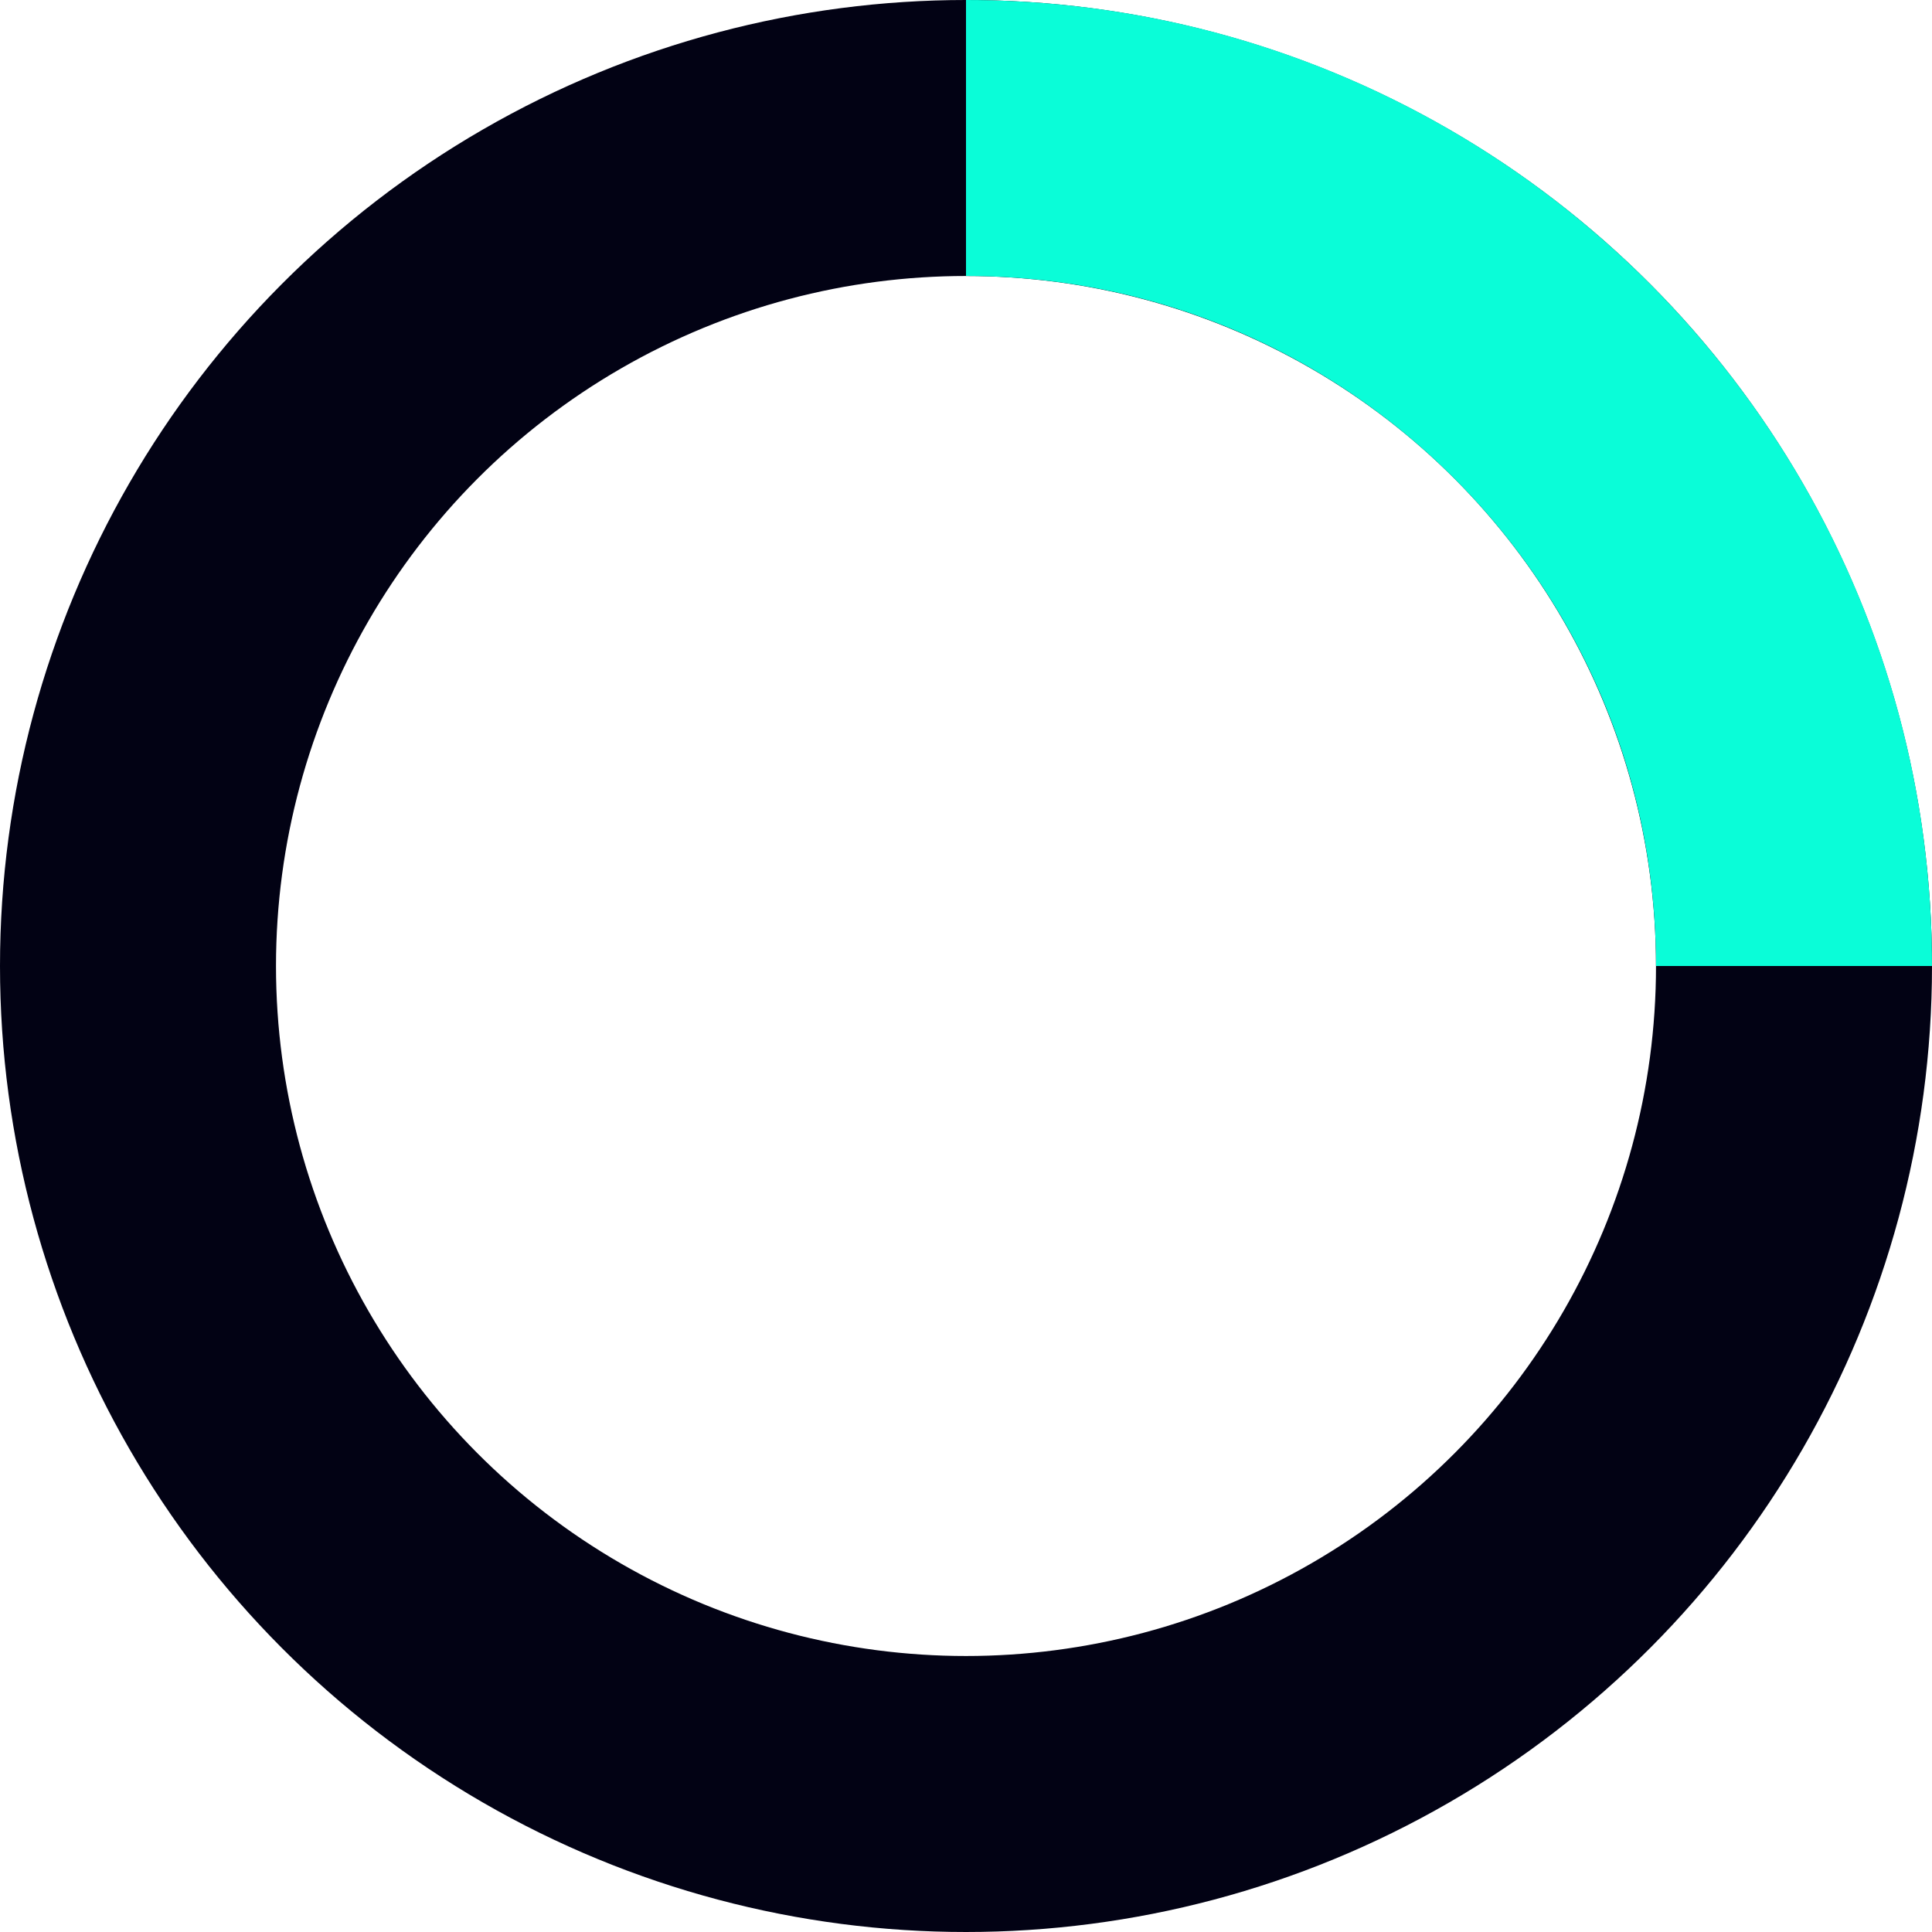 <svg width="14" height="14" viewBox="0 0 14 14" fill="none" xmlns="http://www.w3.org/2000/svg">
<circle cx="7" cy="7" r="6" stroke="#020214" stroke-width="2"/>
<path d="M13 7C13 3.686 10.314 1 7 1" stroke="#0AFDD8" stroke-width="2"/>
</svg>
